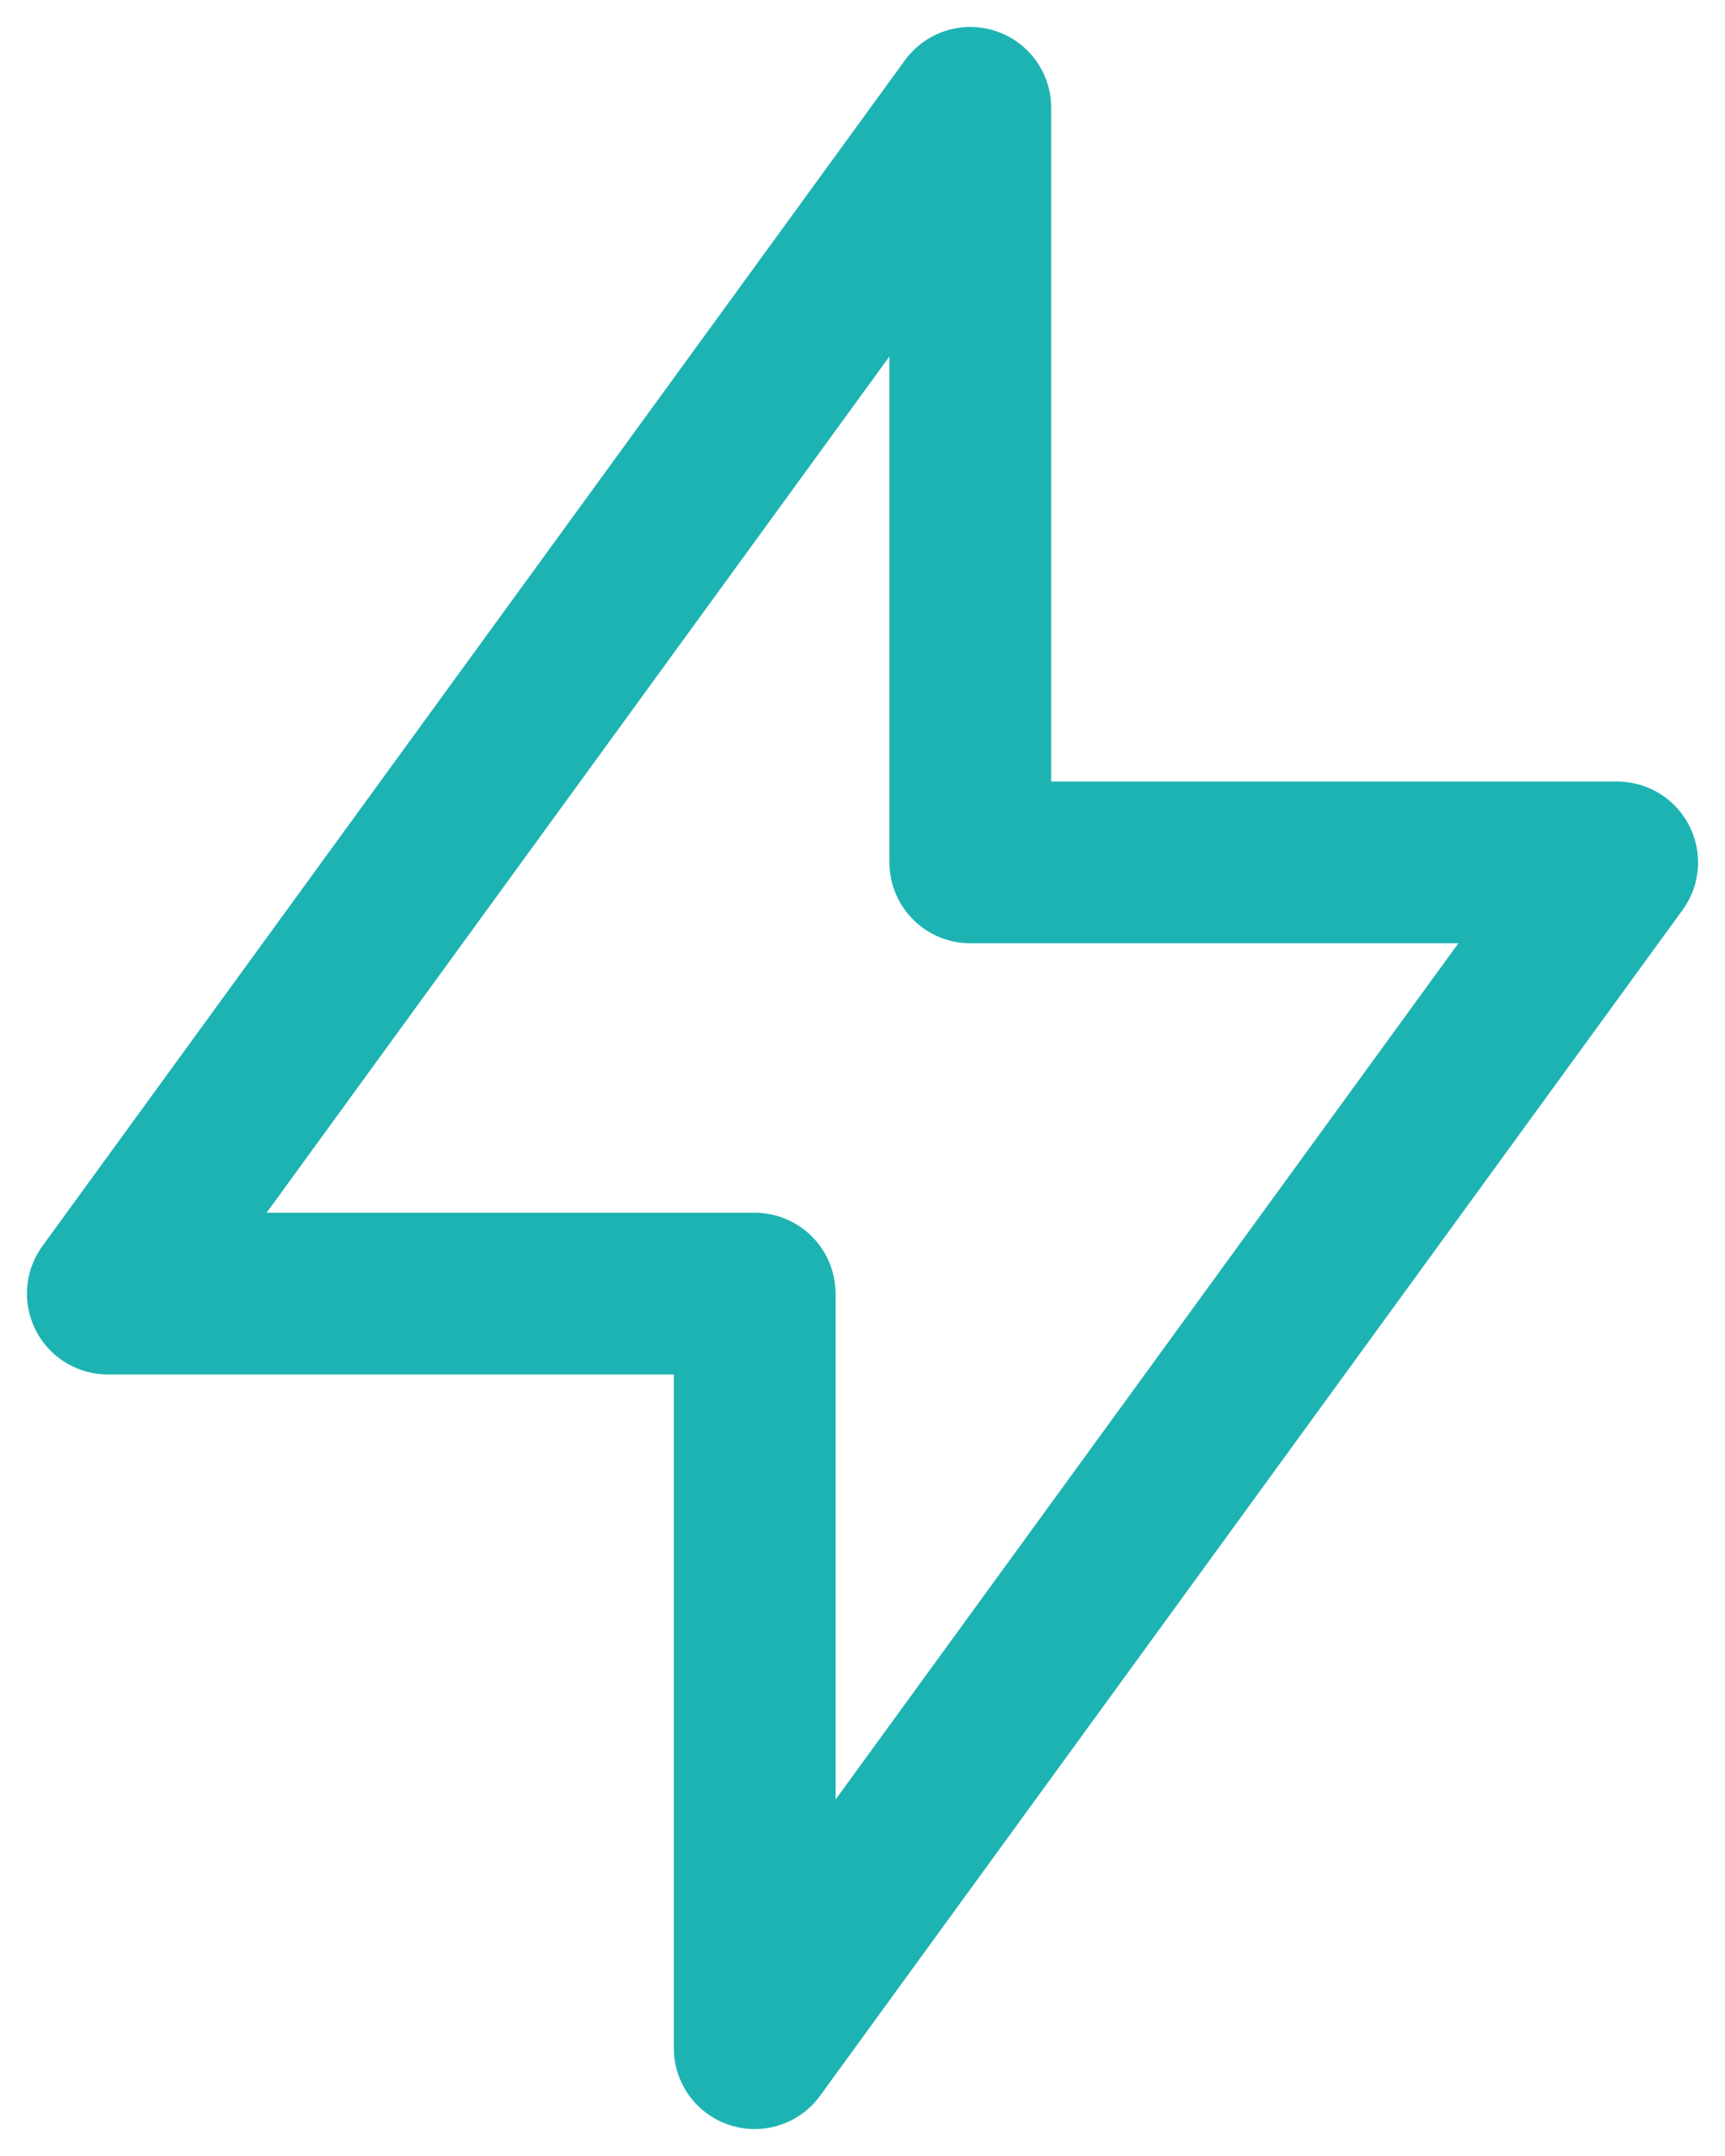 <svg width="16" height="20" viewBox="0 0 16 20" fill="none" xmlns="http://www.w3.org/2000/svg">
<path d="M9 1V8H15L7 19V12H1L9 1Z" stroke="#1DB3B3" stroke-width="1.5" stroke-linecap="round" stroke-linejoin="round"/>
</svg>

